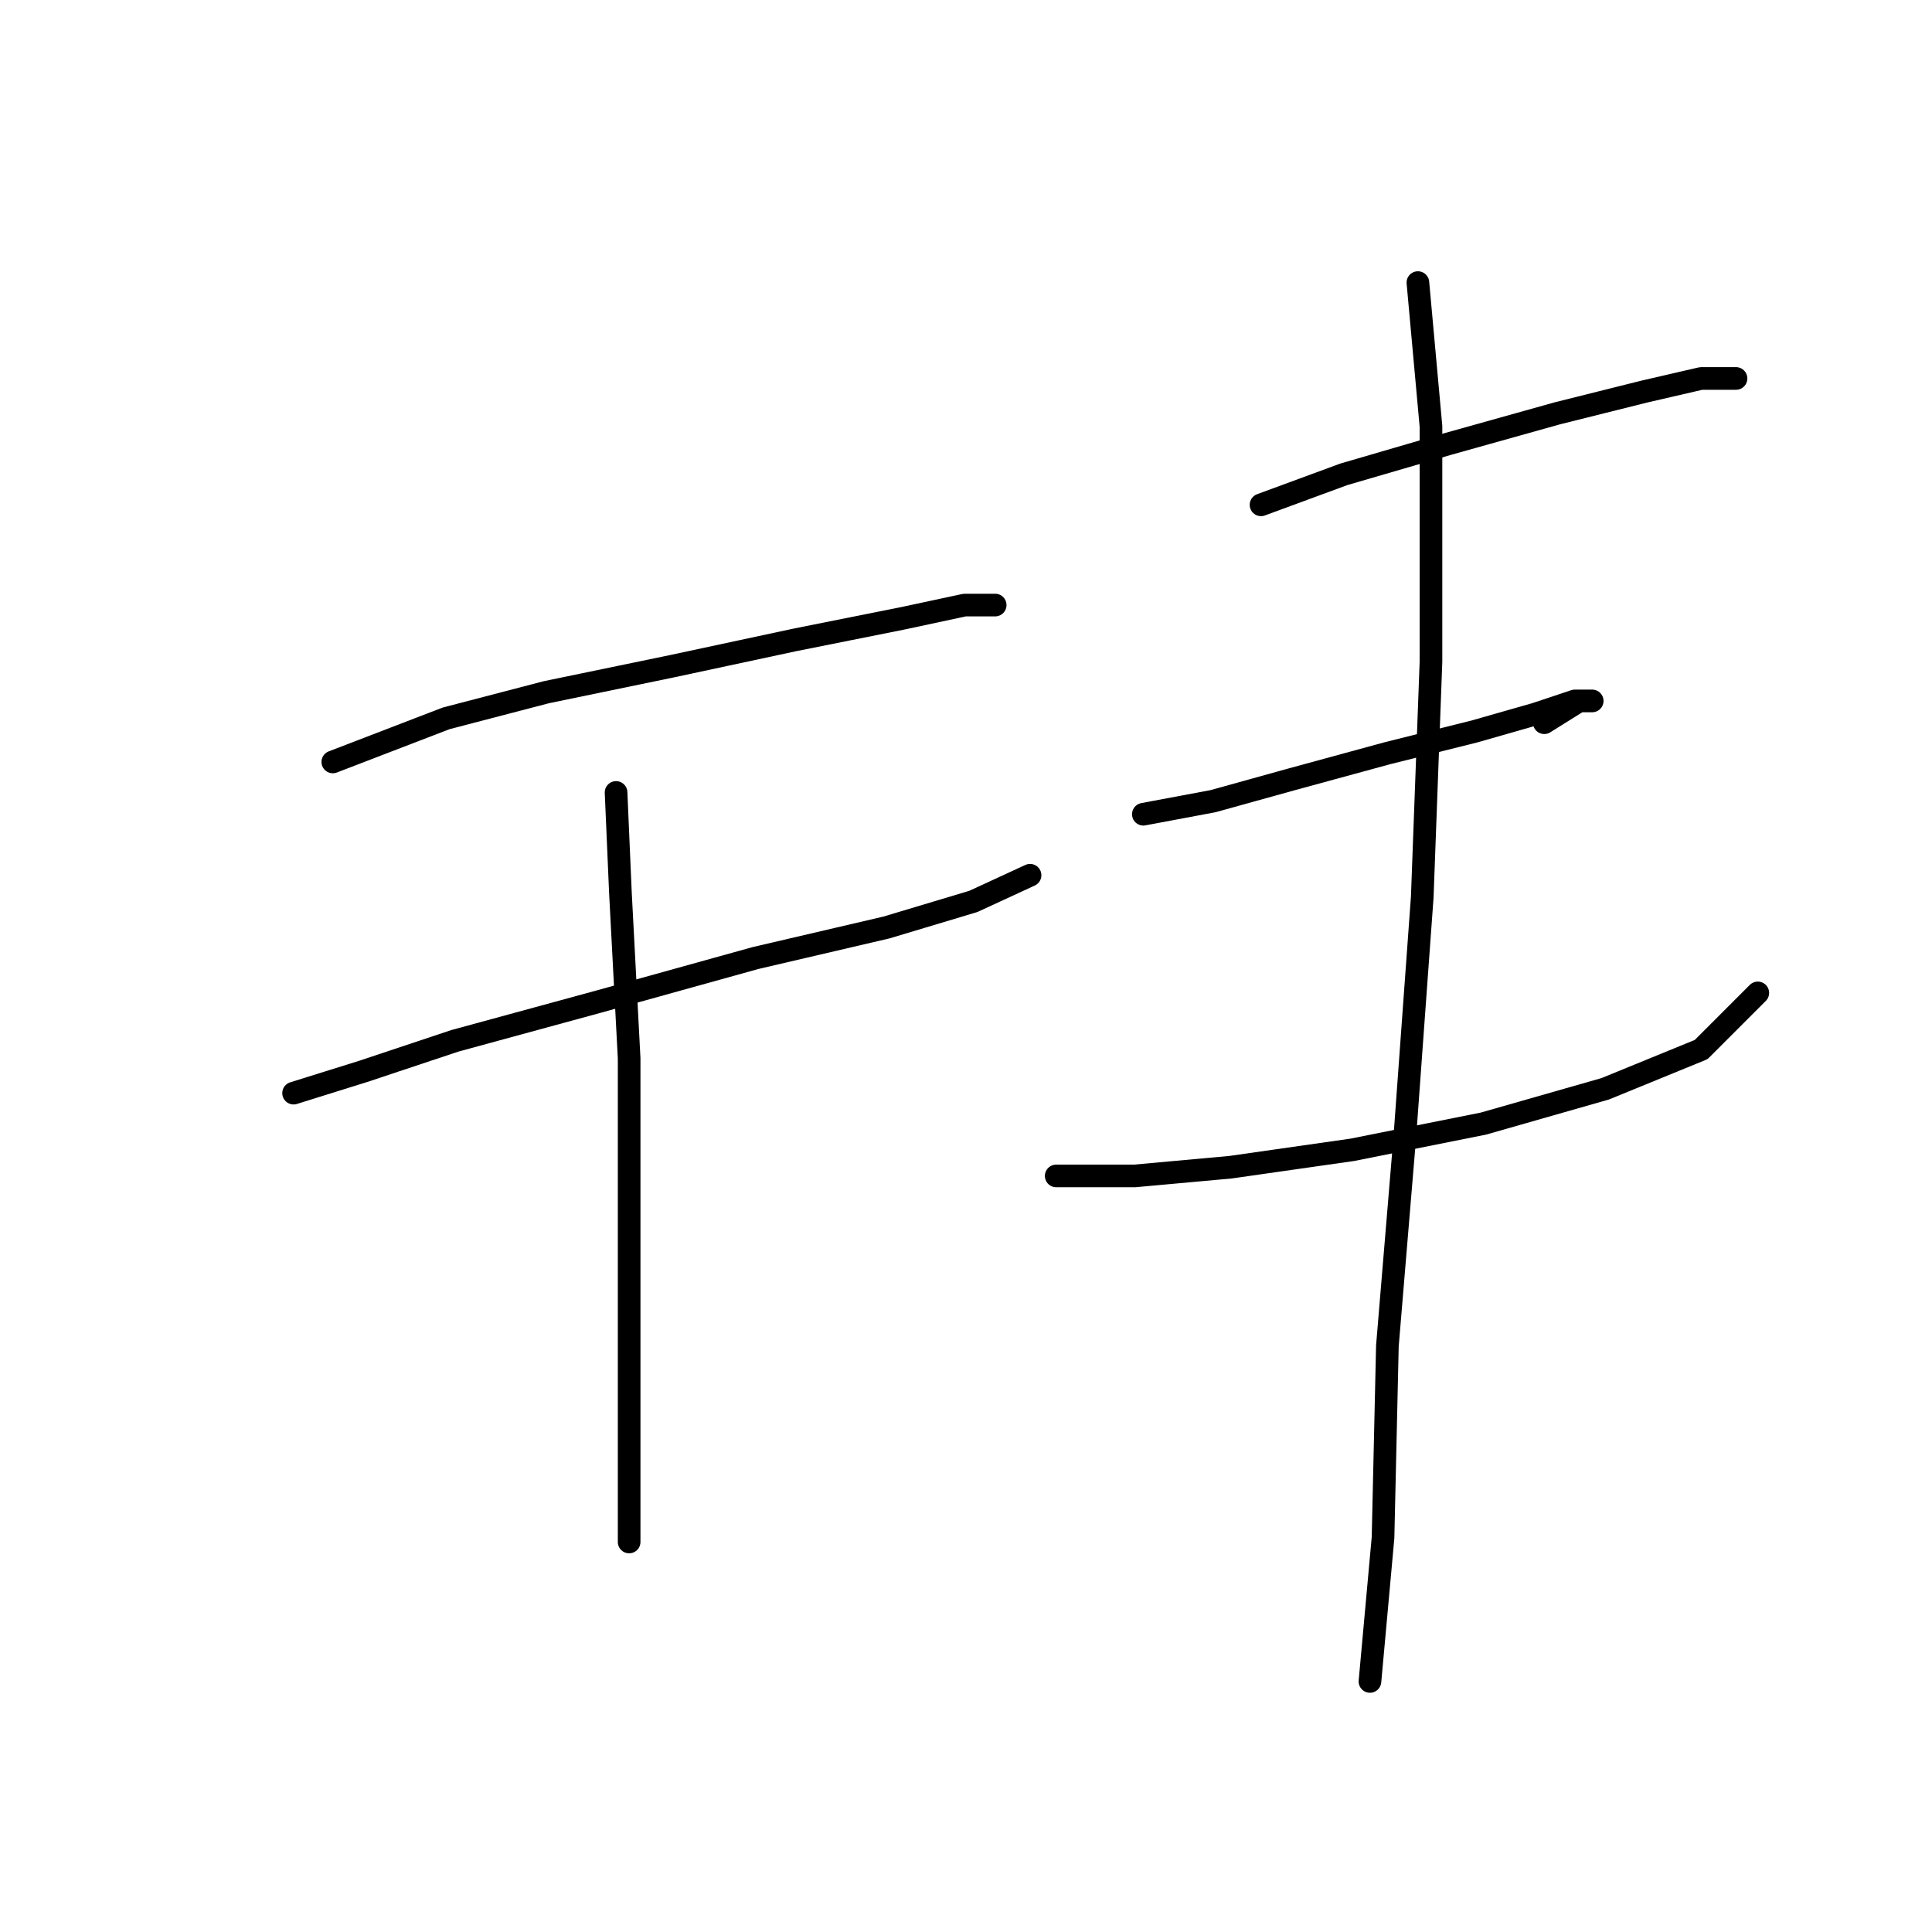 <?xml version="1.0" standalone="no"?>
    <svg width="256" height="256" xmlns="http://www.w3.org/2000/svg" version="1.1">
    <polyline stroke="black" stroke-width="3" stroke-linecap="round" fill="transparent" stroke-linejoin="round" points="44.099 100.961 59.112 95.187 72.393 91.722 89.138 88.258 105.306 84.793 119.742 81.906 127.826 80.174 131.868 80.174 131.868 80.174 131.868 80.174 " />
        <polyline stroke="black" stroke-width="3" stroke-linecap="round" fill="transparent" stroke-linejoin="round" points="38.902 144.846 48.141 141.959 60.267 137.917 79.322 132.72 100.109 126.946 117.432 122.904 128.981 119.439 136.488 115.974 136.488 115.974 " />
        <polyline stroke="black" stroke-width="3" stroke-linecap="round" fill="transparent" stroke-linejoin="round" points="81.632 105.003 82.209 118.284 83.364 140.226 83.364 167.366 83.364 183.534 83.364 197.392 83.364 204.321 83.364 204.321 " />
        <polyline stroke="black" stroke-width="3" stroke-linecap="round" fill="transparent" stroke-linejoin="round" points="167.091 66.893 178.062 62.851 191.921 58.809 206.357 54.767 217.905 51.88 225.412 50.147 230.031 50.147 230.031 50.147 " />
        <polyline stroke="black" stroke-width="3" stroke-linecap="round" fill="transparent" stroke-linejoin="round" points="151.501 107.89 160.74 106.158 171.133 103.271 183.837 99.806 195.385 96.919 203.469 94.609 208.666 92.877 210.976 92.877 209.244 92.877 204.624 95.764 204.624 95.764 " />
        <polyline stroke="black" stroke-width="3" stroke-linecap="round" fill="transparent" stroke-linejoin="round" points="139.952 155.817 150.346 155.817 163.049 154.662 179.217 152.352 196.54 148.888 212.708 144.268 225.412 139.072 232.918 131.565 232.918 131.565 " />
        <polyline stroke="black" stroke-width="3" stroke-linecap="round" fill="transparent" stroke-linejoin="round" points="187.879 37.444 189.611 56.499 189.611 87.68 188.456 118.862 186.147 150.62 183.837 178.337 183.259 203.744 181.527 222.799 181.527 222.799 " />
        </svg>
